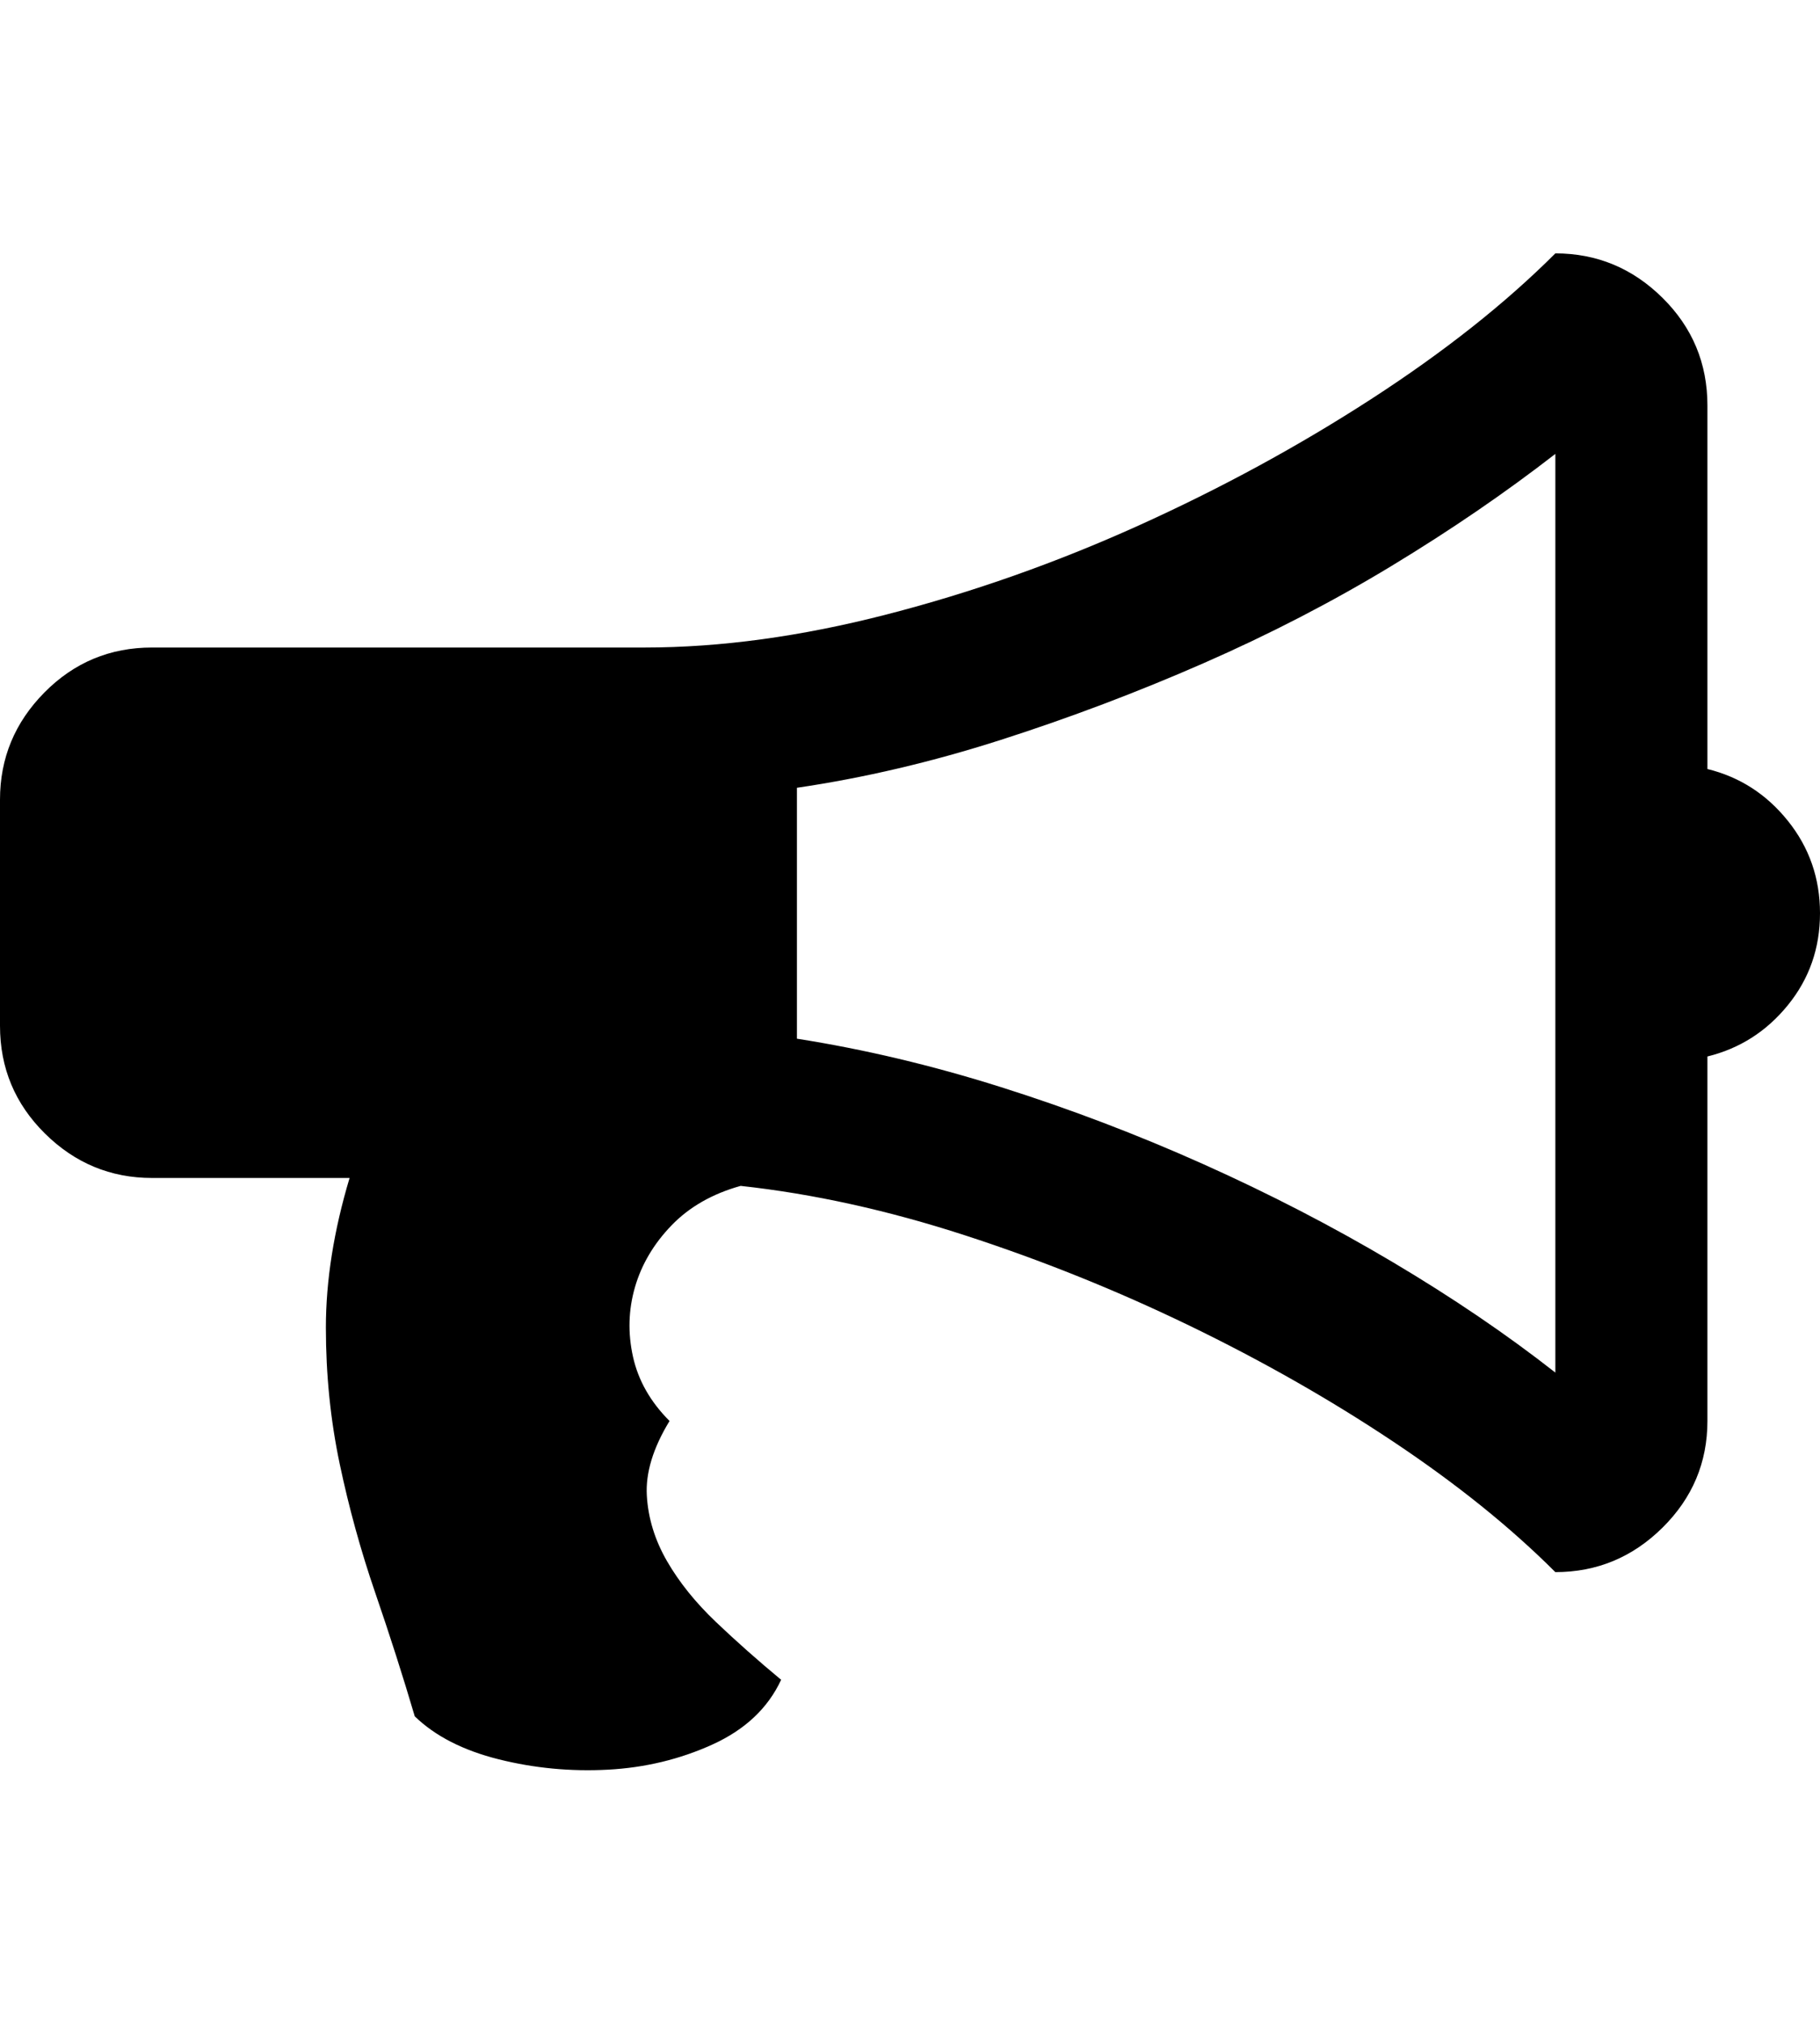 <svg height="1000px" width="899.902px" xmlns="http://www.w3.org/2000/svg">
  <g>
    <path d="M0 507.08c0 0 0 -111.816 0 -111.816c0 -20.508 7.324 -38.168 21.973 -52.979c14.648 -14.811 32.389 -22.217 53.222 -22.217c0 0 243.653 0 243.653 0c37.435 0 77.311 -5.452 119.629 -16.357c42.317 -10.905 83.821 -25.554 124.511 -43.945c40.69 -18.392 79.02 -39.226 114.991 -62.5c35.97 -23.275 66.324 -47.282 91.064 -72.022c20.508 0 38.167 7.324 52.978 21.973c14.812 14.648 22.217 32.389 22.217 53.222c0 0 0 179.688 0 179.688c15.951 3.906 29.216 12.451 39.795 25.635c10.58 13.183 15.869 28.401 15.869 45.654c0 17.253 -5.289 32.389 -15.869 45.41c-10.579 13.021 -23.844 21.484 -39.795 25.391c0 0 0 180.176 0 180.176c0 20.507 -7.405 38.085 -22.217 52.734c-14.811 14.648 -32.47 21.973 -52.978 21.973c-22.135 -22.136 -48.828 -43.62 -80.078 -64.454c-31.25 -20.833 -64.86 -39.957 -100.83 -57.373c-35.97 -17.415 -72.998 -32.308 -111.084 -44.677c-38.086 -12.37 -75.033 -20.508 -110.84 -24.414c-13.997 3.906 -25.391 10.416 -34.18 19.531c-8.789 9.114 -14.811 19.287 -18.066 30.517c-3.255 11.231 -3.581 22.705 -0.977 34.424c2.604 11.719 8.627 22.298 18.067 31.739c-8.138 13.346 -11.882 25.634 -11.231 36.865c0.651 11.23 3.988 22.054 10.01 32.47c6.022 10.417 14.079 20.427 24.17 30.03c10.091 9.603 20.833 19.124 32.226 28.564c-6.51 13.998 -17.822 24.658 -33.935 31.983c-16.113 7.324 -33.366 11.474 -51.758 12.451c-18.392 0.976 -36.377 -0.733 -53.955 -5.127c-17.578 -4.395 -31.413 -11.475 -41.504 -21.24c-5.859 -19.857 -12.37 -40.202 -19.531 -61.036c-7.162 -20.833 -13.021 -42.073 -17.578 -63.72c-4.558 -21.647 -6.836 -44.108 -6.836 -67.383c0 -23.275 3.906 -47.933 11.719 -73.975c0 0 -97.657 0 -97.657 0c-20.507 0 -38.167 -7.324 -52.978 -21.972c-14.811 -14.649 -22.217 -32.39 -22.217 -53.223c0 0 0 0 0 0m394.043 6.348c33.203 5.208 66.813 13.183 100.83 23.925c34.017 10.743 67.383 23.438 100.098 38.086c32.715 14.649 63.883 30.762 93.506 48.34c29.622 17.578 56.477 35.808 80.566 54.688c0 0 0 -454.102 0 -454.102c-24.74 19.206 -51.758 37.679 -81.055 55.42c-29.297 17.741 -60.302 33.773 -93.017 48.096c-32.715 14.323 -66.081 26.937 -100.098 37.842c-34.017 10.905 -67.627 18.798 -100.83 23.681c0 0 0 124.024 0 124.024c0 0 0 0 0 0" />
  </g>
</svg>